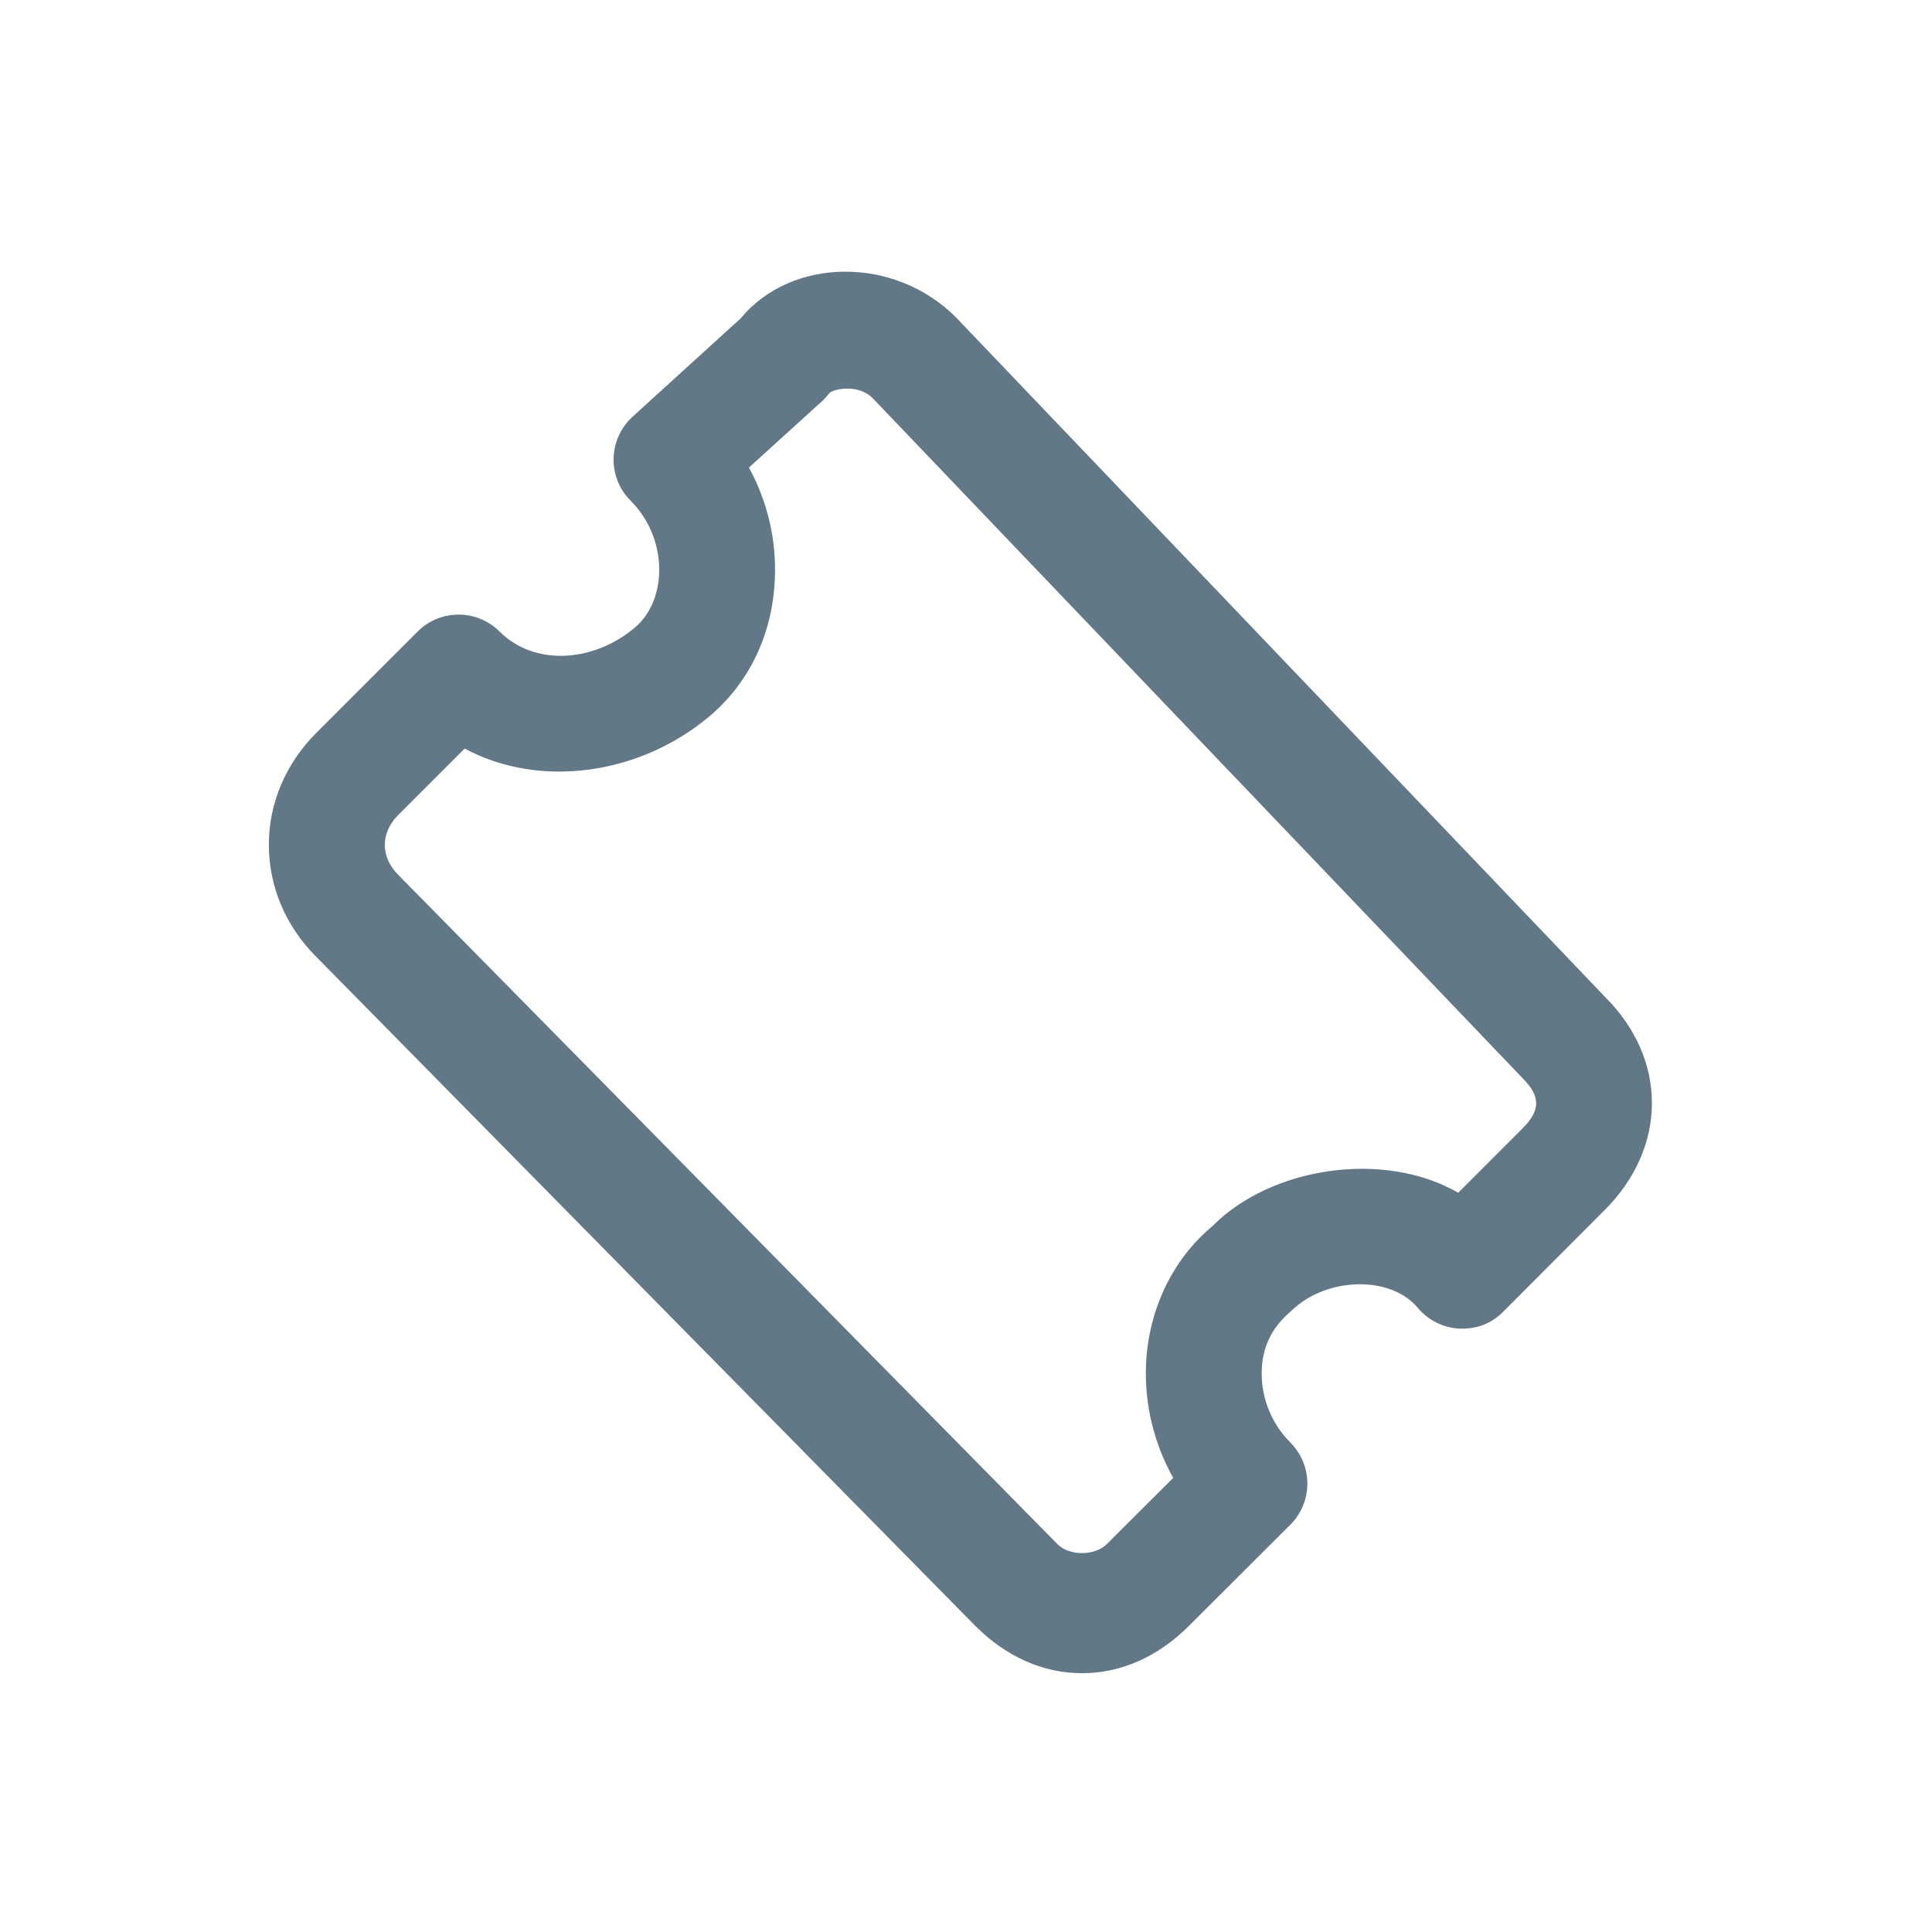 <?xml version="1.0" encoding="utf-8"?>
<!-- Generator: Adobe Illustrator 16.0.0, SVG Export Plug-In . SVG Version: 6.00 Build 0)  -->
<!DOCTYPE svg PUBLIC "-//W3C//DTD SVG 1.1//EN" "http://www.w3.org/Graphics/SVG/1.1/DTD/svg11.dtd">
<svg version="1.1" id="Layer_1" xmlns="http://www.w3.org/2000/svg" xmlns:xlink="http://www.w3.org/1999/xlink" x="0px" y="0px"
	 width="20px" height="20px" viewBox="0 0 20 20" enable-background="new 0 0 20 20" xml:space="preserve">
<path fill="#637887" d="M11.201,17.321c-0.402,0-0.785-0.17-1.106-0.491L3.271,9.902C2.958,9.589,2.783,9.177,2.783,8.746
	c0-0.431,0.174-0.842,0.491-1.159l1.049-1.049c0.234-0.234,0.614-0.234,0.849,0C5.53,6.896,6.137,6.86,6.567,6.501
	c0.154-0.128,0.245-0.327,0.256-0.558c0.013-0.283-0.095-0.56-0.296-0.761C6.411,5.066,6.348,4.908,6.352,4.744
	s0.075-0.319,0.196-0.43l1.118-1.017c0.527-0.638,1.593-0.65,2.229-0.013l6.725,7.041c0.642,0.642,0.643,1.551-0.01,2.203
	l-1.048,1.05c-0.119,0.119-0.263,0.181-0.452,0.176c-0.168-0.008-0.326-0.086-0.434-0.216c-0.282-0.339-0.955-0.322-1.317,0.04
	c-0.195,0.166-0.286,0.363-0.297,0.594c-0.013,0.283,0.095,0.561,0.296,0.761c0.112,0.112,0.176,0.266,0.176,0.425
	s-0.063,0.313-0.176,0.425l-1.051,1.049C11.987,17.151,11.604,17.321,11.201,17.321z M4.81,7.749L4.123,8.436
	c-0.186,0.186-0.186,0.435,0,0.621l6.825,6.929c0.119,0.121,0.384,0.124,0.511-0.003l0.686-0.684c-0.2-0.357-0.3-0.767-0.281-1.182
	c0.026-0.563,0.276-1.083,0.688-1.425c0.603-0.61,1.769-0.791,2.543-0.345l0.667-0.667c0.187-0.186,0.187-0.331,0.001-0.517
	L9.036,4.124c-0.162-0.162-0.422-0.09-0.45-0.055c-0.023,0.03-0.048,0.059-0.076,0.084L7.753,4.84
	C7.945,5.191,8.04,5.592,8.021,5.998C7.996,6.57,7.752,7.076,7.335,7.423C6.609,8.027,5.579,8.163,4.81,7.749z"/>
</svg>
